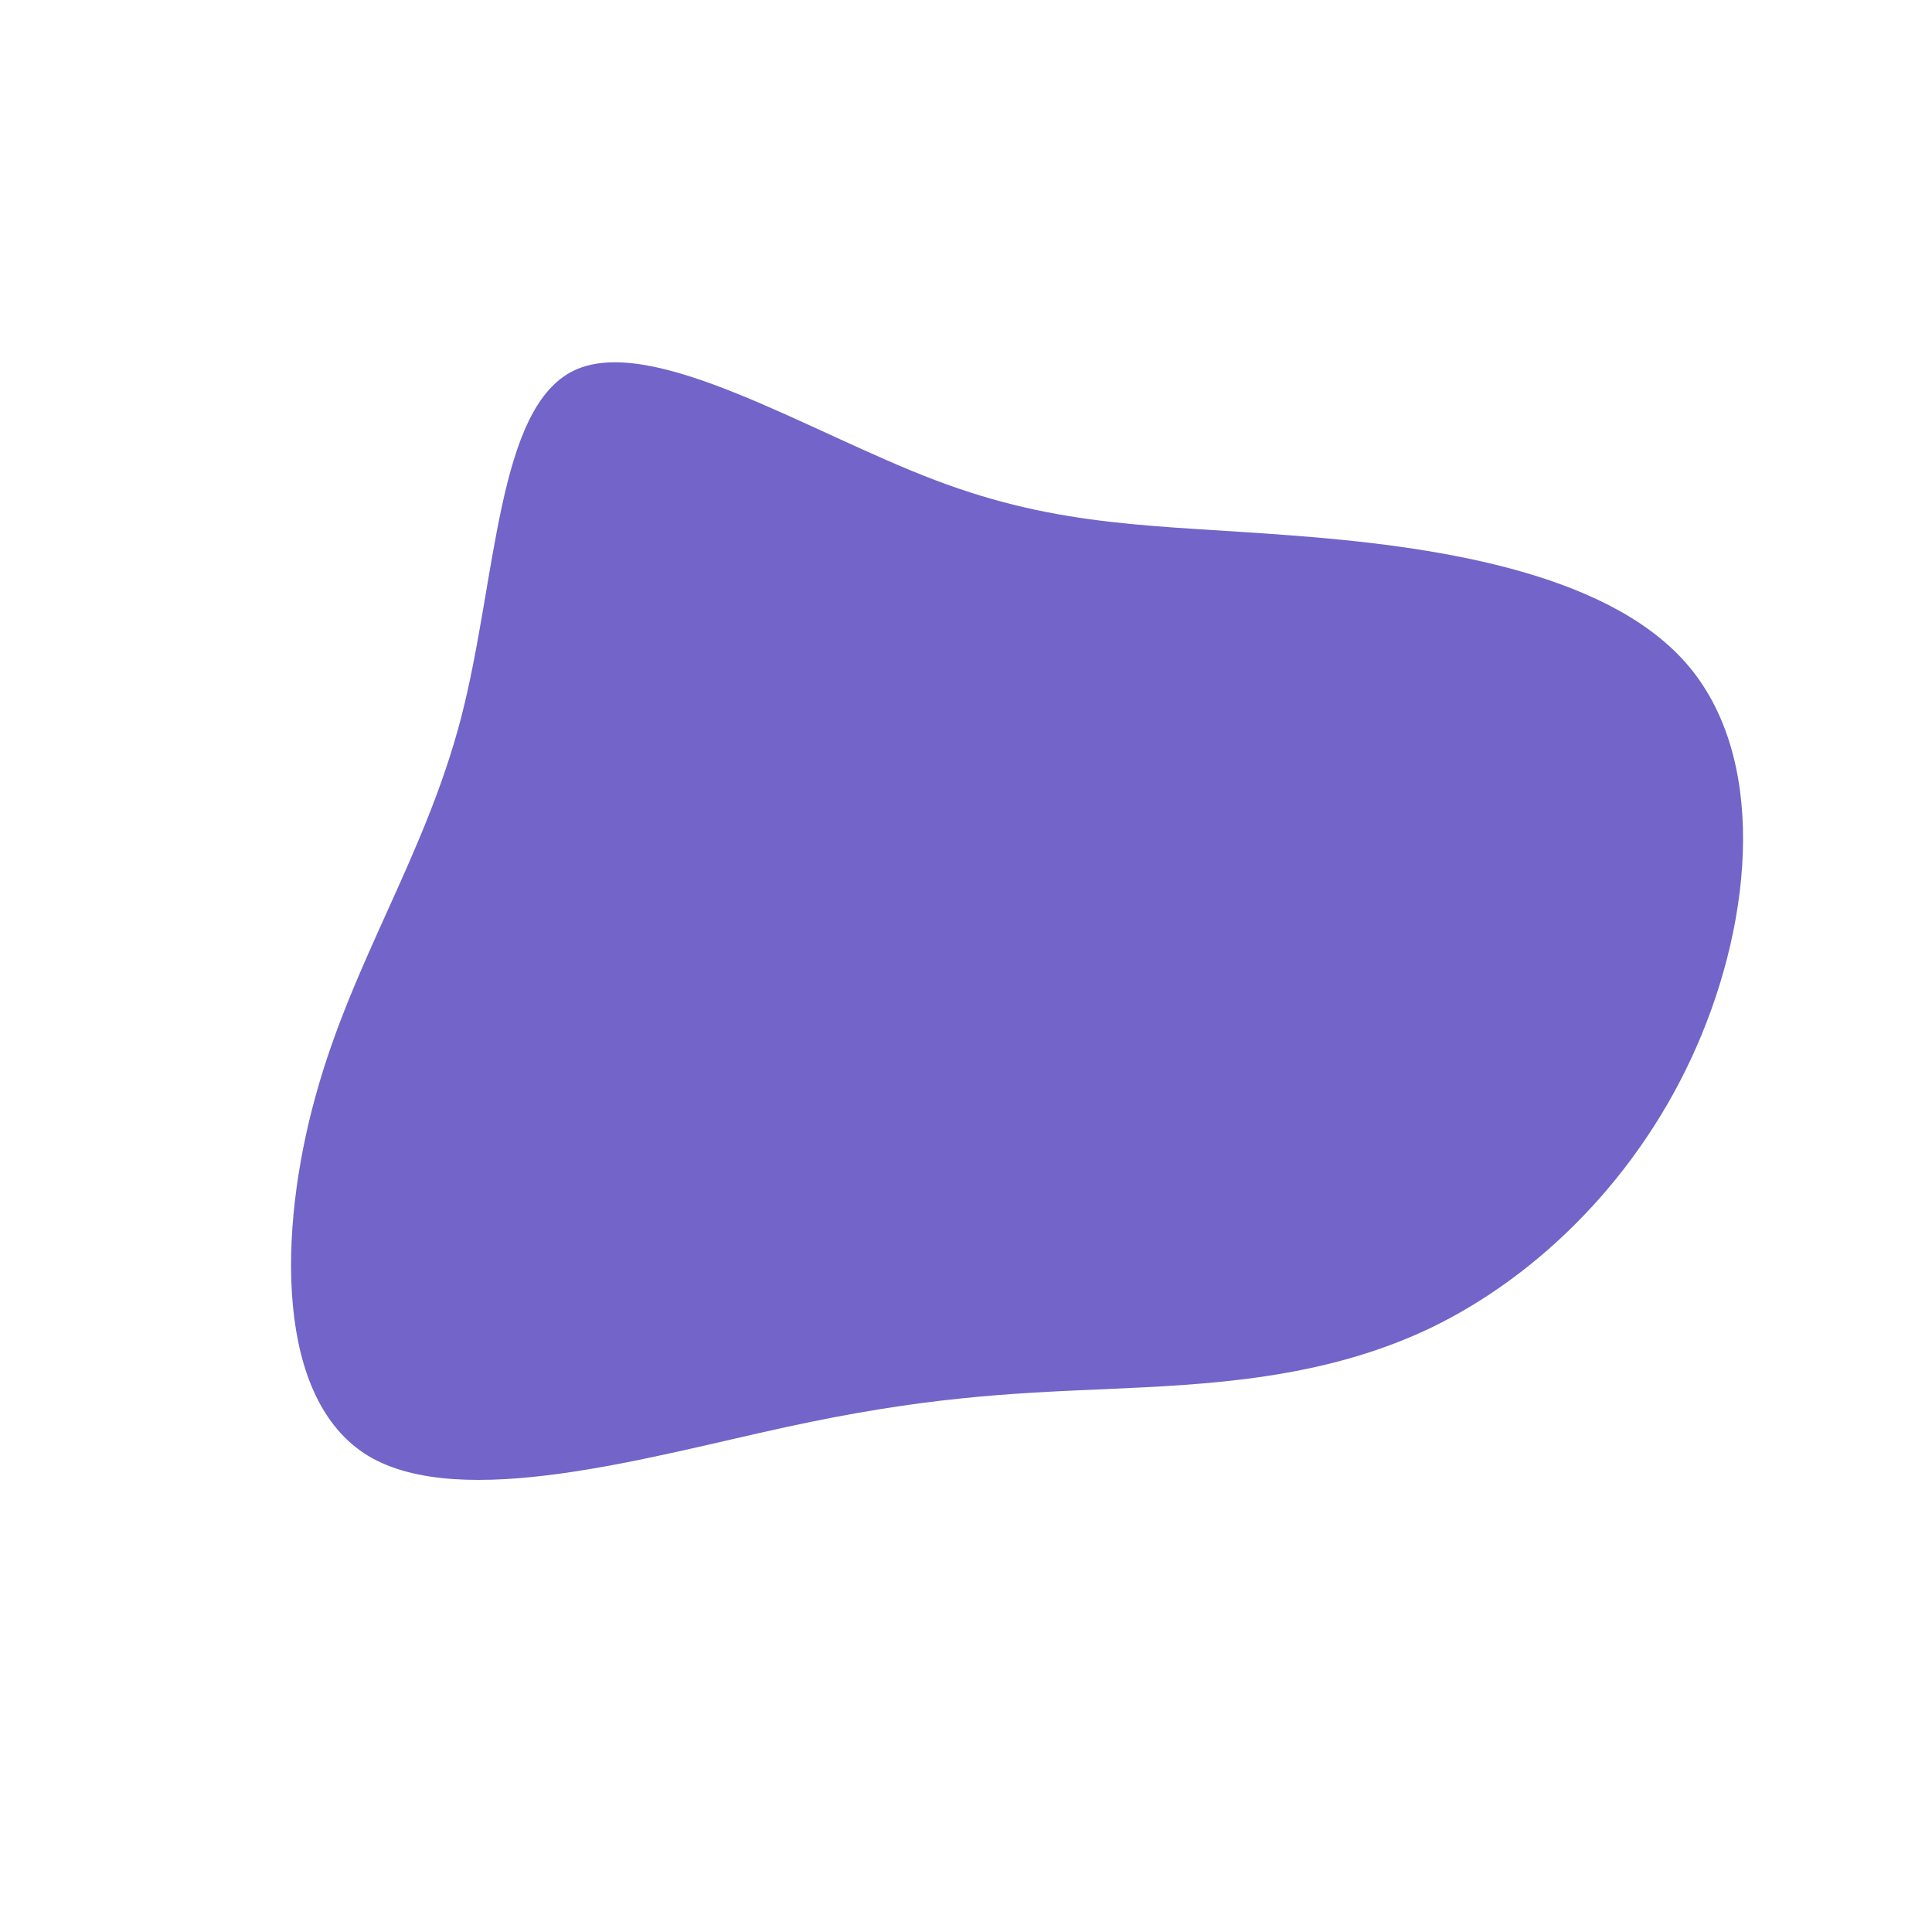 <?xml version="1.0" standalone="no"?>
<svg
  width="600"
  height="600"
  viewBox="0 0 600 600"
  xmlns="http://www.w3.org/2000/svg"
>
  <g transform="translate(300,300)">
    <path d="M101.3,-133.7C143.4,-130.5,198.1,-123,223.5,-94.2C248.8,-65.5,244.6,-15.4,226.9,25C209.2,65.4,177.9,96.2,144.3,112.4C110.6,128.5,74.6,130,43.5,131.4C12.5,132.7,-13.6,134,-55.9,143.2C-98.3,152.4,-156.8,169.5,-185.7,152.1C-214.5,134.6,-213.7,82.6,-202,40.4C-190.4,-1.8,-168,-34.1,-156.8,-77.1C-145.7,-120,-145.8,-173.6,-121.6,-185C-97.3,-196.4,-48.7,-165.7,-9.6,-150.9C29.6,-136,59.1,-137,101.3,-133.7Z" fill="#7264c9" />
  </g>
</svg>
    